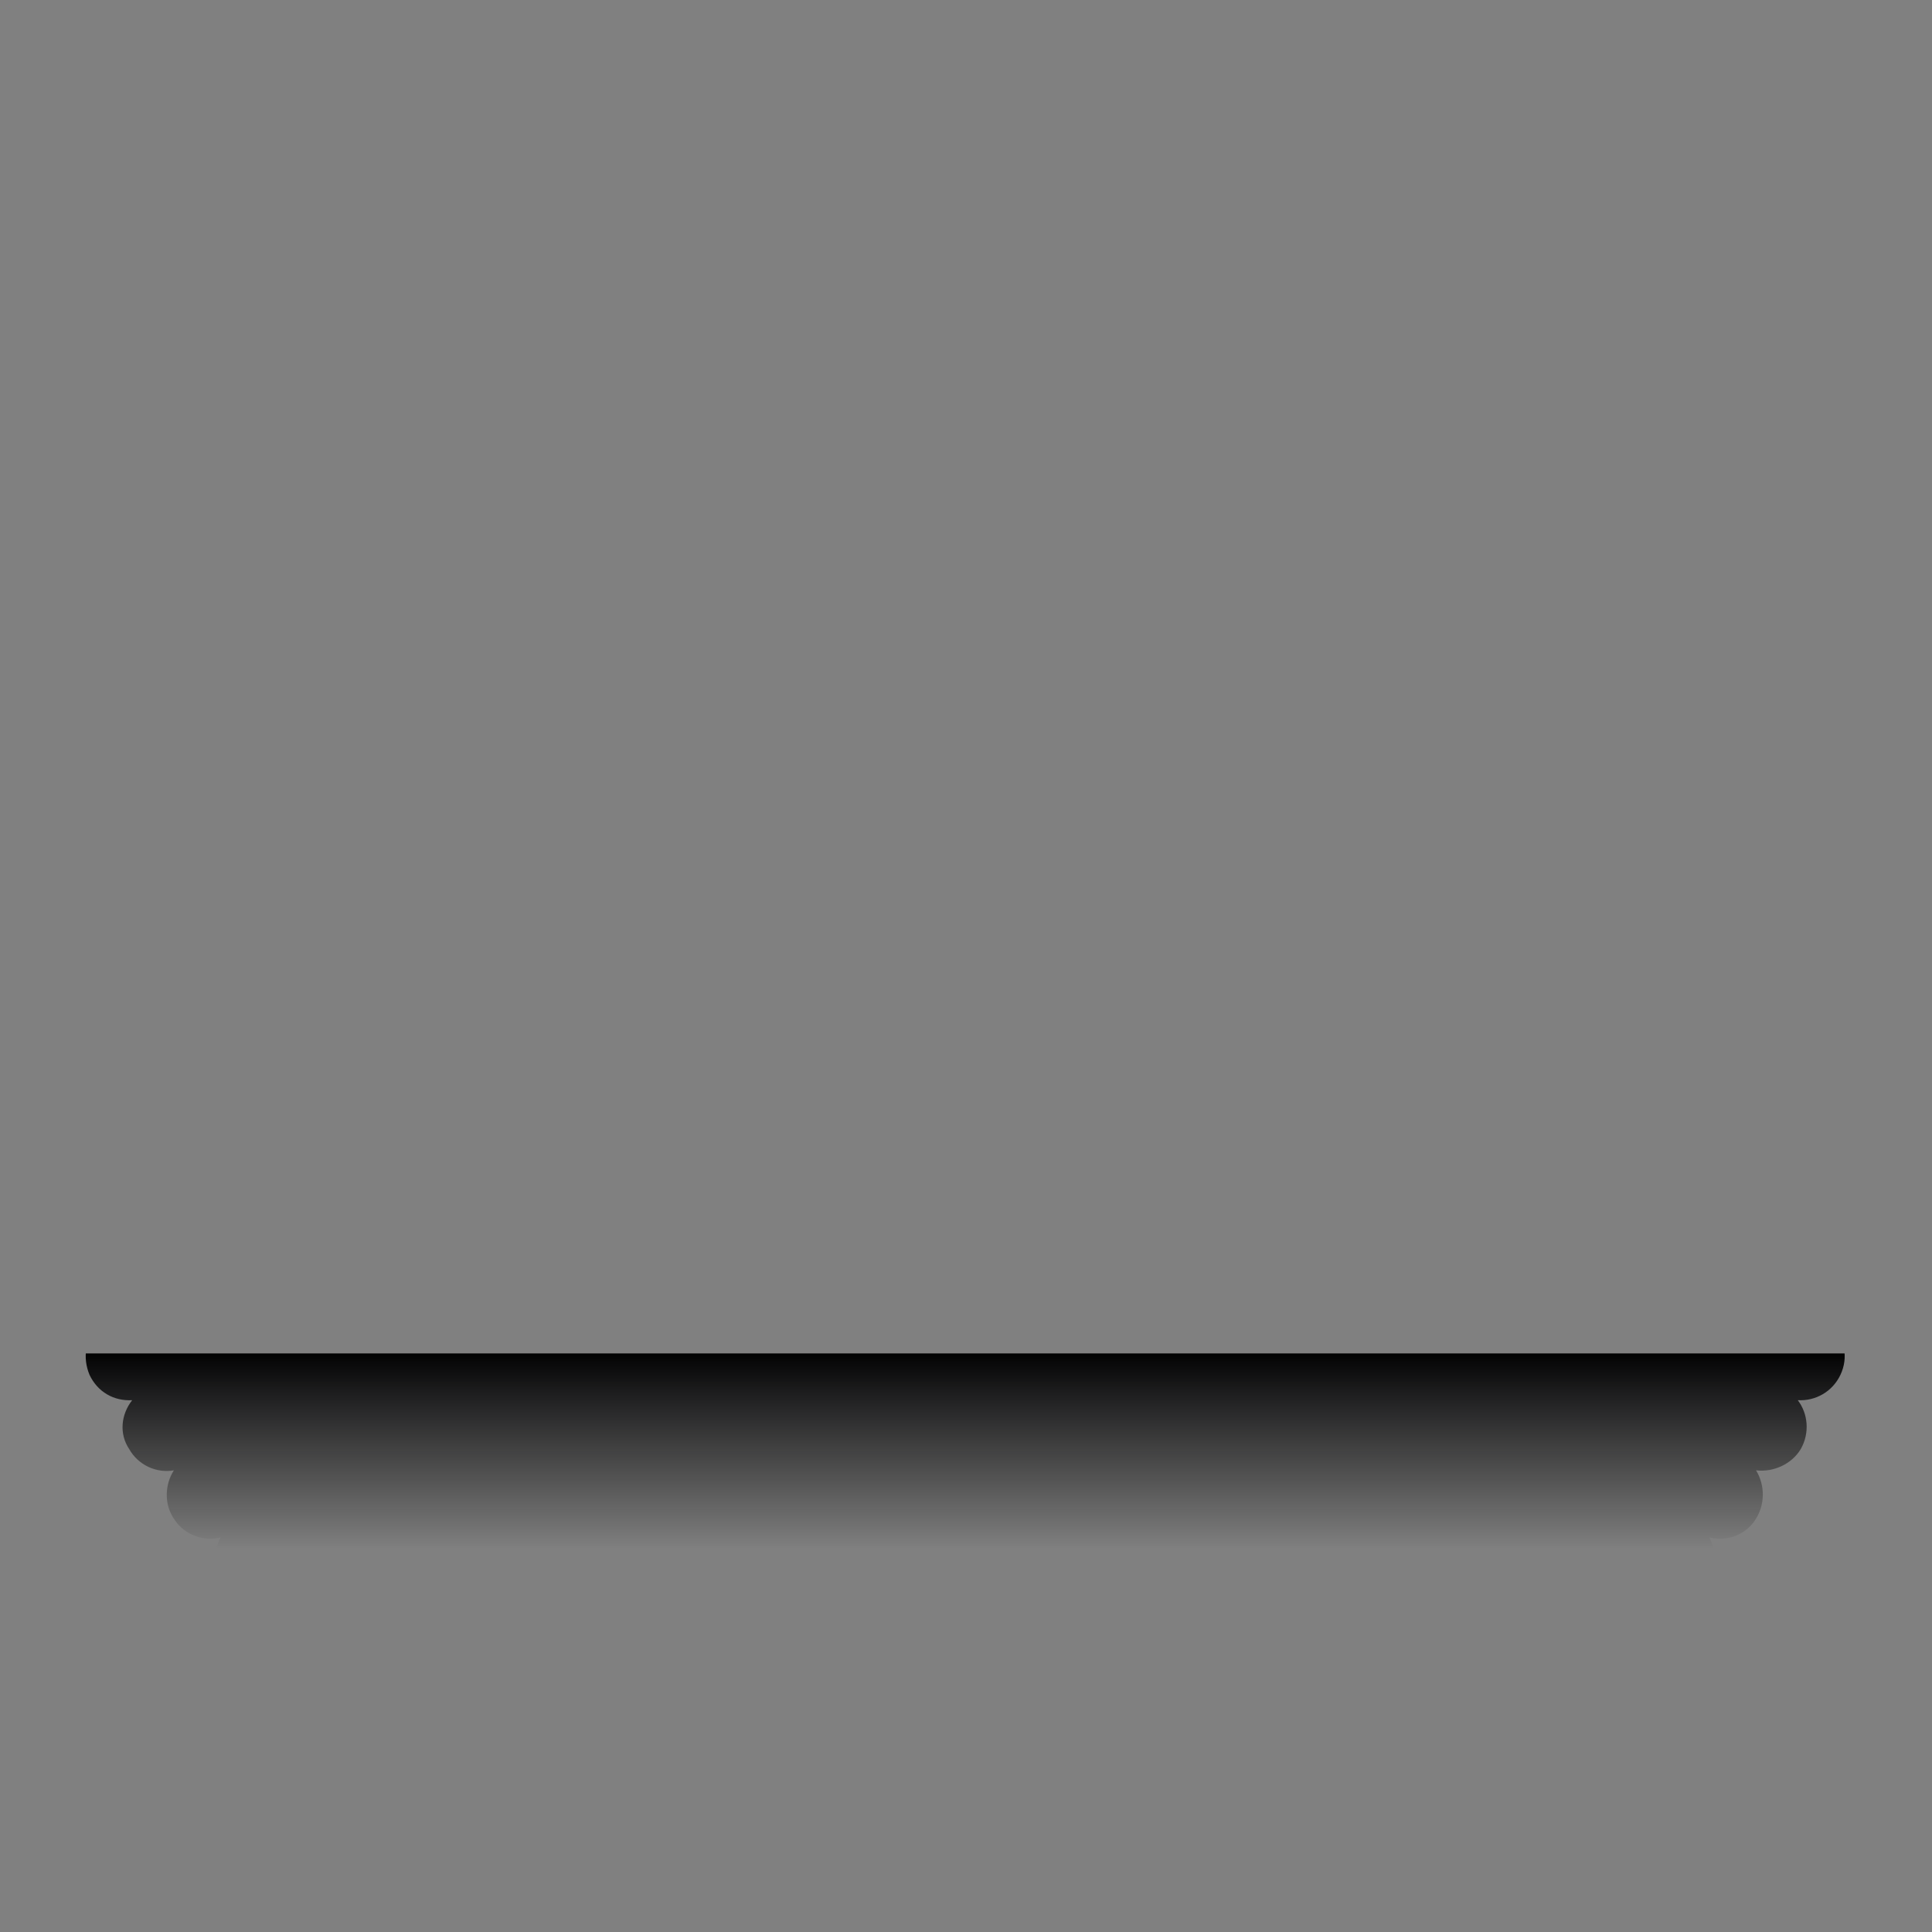 <svg xmlns="http://www.w3.org/2000/svg" xmlns:xlink="http://www.w3.org/1999/xlink" viewBox="0 0 190 190" enable-background="new 0 0 190 190" width="190px" height="190px"><rect x="0" y="0" width="190" height="190" fill="#808080" stroke="none"/><defs><path id="a" d="M187.3 99c1.6-.6 2.7-2.2 2.7-4s-1.1-3.4-2.7-4c1.5-.8 2.5-2.4 2.4-4.3-.2-1.8-1.4-3.3-3.1-3.8 1.5-.9 2.3-2.6 2-4.4-.3-1.8-1.7-3.1-3.4-3.5 1.4-1 2.1-2.8 1.6-4.6s-2-3-3.7-3.2c1.3-1.2 1.8-3 1.2-4.7-.6-1.7-2.2-2.8-3.9-2.9 1.2-1.3 1.5-3.1.8-4.8-.8-1.7-2.4-2.6-4.2-2.5 1.1-1.4 1.3-3.3.3-4.8-.9-1.6-2.7-2.4-4.4-2.1.9-1.4 1-3.4-.1-4.9-1-1.5-2.9-2.1-4.5-1.7.8-1.5.7-3.4-.5-4.8s-3-1.9-4.7-1.3c.7-1.6.4-3.5-.9-4.8-1.3-1.3-3.2-1.6-4.8-.9.5-1.6.1-3.5-1.3-4.7-1.4-1.2-3.3-1.3-4.8-.5.4-1.7-.2-3.5-1.7-4.5s-3.4-1-4.9-.1c.2-1.7-.6-3.5-2.1-4.4-1.6-.9-3.5-.7-4.8.3.1-1.7-.8-3.4-2.5-4.2-1.7-.8-3.5-.4-4.8.8-.1-1.7-1.1-3.3-2.9-3.9-1.7-.6-3.6-.1-4.7 1.2-.2-1.7-1.4-3.2-3.2-3.7s-3.7.1-4.7 1.5c-.4-1.7-1.7-3.1-3.5-3.4-1.8-.3-3.5.5-4.4 2-.5-1.6-2-2.9-3.8-3.1-1.8-.2-3.5.8-4.3 2.4-.6-1.6-2.2-2.7-4-2.7s-3.4 1.1-4 2.7C90.2 1.2 88.6.2 86.7.3c-1.8.2-3.3 1.4-3.8 3.1-.9-1.5-2.6-2.3-4.4-2-1.8.3-3.1 1.7-3.5 3.4-1-1.4-2.8-2.1-4.6-1.6-1.8.5-3 2-3.2 3.7-1.2-1.3-3-1.8-4.7-1.2-1.7.6-2.8 2.2-2.9 3.9-1.3-1.2-3.1-1.5-4.8-.8-1.7.8-2.6 2.4-2.5 4.2-1.4-1.1-3.3-1.3-4.8-.3-1.6.9-2.4 2.7-2.1 4.4-1.4-.9-3.4-1-4.9.1-1.5 1-2.1 2.9-1.7 4.5-1.5-.8-3.4-.7-4.8.5s-1.9 3-1.3 4.7c-1.6-.7-3.5-.4-4.8.9-1.3 1.3-1.6 3.2-.9 4.8-1.6-.5-3.5-.1-4.7 1.3-1.2 1.4-1.3 3.3-.5 4.8-1.7-.4-3.5.2-4.5 1.7s-1 3.4-.1 4.9c-1.7-.2-3.5.6-4.4 2.1-.9 1.6-.7 3.5.3 4.8-1.7-.1-3.4.8-4.2 2.5-.8 1.7-.4 3.5.8 4.8-1.7.1-3.3 1.1-3.9 2.9-.6 1.7-.1 3.6 1.2 4.7-1.7.2-3.2 1.4-3.7 3.2S3.4 74 4.8 75c-1.7.4-3.1 1.7-3.4 3.5-.3 1.8.5 3.5 2 4.4-1.6.5-2.9 2-3.1 3.8-.2 1.8.8 3.5 2.4 4.3-1.6.6-2.7 2.2-2.7 4s1.1 3.4 2.7 4c-1.5.8-2.5 2.4-2.4 4.3.2 1.8 1.4 3.3 3.1 3.8-1.5.9-2.3 2.6-2 4.4.3 1.8 1.7 3.1 3.4 3.5-1.4 1-2.1 2.8-1.6 4.6.5 1.8 2 3 3.7 3.2-1.3 1.2-1.8 3-1.2 4.7.6 1.7 2.2 2.8 3.9 2.9-1.2 1.3-1.5 3.1-.8 4.8.8 1.7 2.4 2.6 4.2 2.5-1.1 1.4-1.3 3.3-.3 4.8.9 1.6 2.7 2.4 4.4 2.1-.9 1.4-1 3.4.1 4.9 1 1.5 2.9 2.1 4.5 1.7-.8 1.5-.7 3.4.5 4.8s3 1.9 4.7 1.3c-.7 1.6-.4 3.5.9 4.8 1.3 1.3 3.2 1.6 4.8.9-.5 1.6-.1 3.5 1.3 4.7 1.4 1.2 3.3 1.3 4.8.5-.4 1.7.2 3.5 1.7 4.5s3.4 1 4.9.1c-.2 1.7.6 3.5 2.1 4.4 1.6.9 3.5.7 4.8-.3-.1 1.7.8 3.4 2.5 4.2 1.7.8 3.5.4 4.8-.8.1 1.7 1.1 3.3 2.9 3.9 1.7.6 3.6.1 4.7-1.2.2 1.7 1.4 3.2 3.2 3.7 1.8.5 3.6-.2 4.6-1.6.4 1.7 1.7 3.1 3.5 3.4 1.8.3 3.5-.5 4.4-2 .5 1.6 2 2.9 3.8 3.1 1.8.2 3.5-.8 4.3-2.4.6 1.6 2.2 2.7 4 2.7s3.4-1.1 4-2.7c.8 1.5 2.4 2.5 4.3 2.4 1.8-.2 3.3-1.4 3.8-3.1.9 1.5 2.6 2.3 4.4 2 1.8-.3 3.1-1.7 3.5-3.4 1 1.4 2.8 2.1 4.6 1.6s3-2 3.2-3.7c1.2 1.3 3 1.8 4.7 1.2 1.7-.6 2.8-2.2 2.9-3.9 1.3 1.2 3.1 1.5 4.8.8 1.7-.8 2.6-2.4 2.5-4.2 1.4 1.1 3.3 1.3 4.8.3 1.6-.9 2.4-2.7 2.1-4.4 1.4.9 3.4 1 4.9-.1 1.5-1 2.1-2.9 1.7-4.5 1.5.8 3.4.7 4.8-.5s1.9-3 1.3-4.7c1.6.7 3.5.4 4.8-.9s1.6-3.2.9-4.8c1.6.5 3.5.1 4.7-1.3 1.2-1.4 1.3-3.3.5-4.8 1.7.4 3.5-.2 4.5-1.7s1-3.4.1-4.9c1.7.2 3.5-.6 4.4-2.1.9-1.6.7-3.5-.3-4.8 1.7.1 3.4-.8 4.2-2.5.8-1.7.4-3.5-.8-4.8 1.7-.1 3.3-1.1 3.9-2.9.6-1.7.1-3.6-1.2-4.7 1.7-.2 3.2-1.4 3.7-3.2.5-1.8-.2-3.6-1.6-4.6 1.7-.4 3.1-1.7 3.4-3.5.3-1.8-.5-3.5-2-4.4 1.6-.5 2.9-2 3.1-3.8.3-1.8-.7-3.5-2.2-4.3z"/></defs><clipPath id="b"><use xlink:href="#a" overflow="visible"/></clipPath><linearGradient id="c" gradientUnits="userSpaceOnUse" x1="94.819" y1="133.103" x2="94.819" y2="226.717"><stop offset="0" stop-color="#010202"/><stop offset=".013" stop-color="#020203" stop-opacity=".934"/><stop offset=".067" stop-color="#050506" stop-opacity=".674"/><stop offset=".115" stop-color="#050505" stop-opacity=".441"/><stop offset=".155" stop-color="#030303" stop-opacity=".244"/><stop offset=".187" stop-color="#010101" stop-opacity=".091"/><stop offset=".205" stop-opacity="0"/></linearGradient><linearGradient id="d" gradientUnits="userSpaceOnUse" x1="94.819" y1="227.237" x2="94.819" y2="132.584"><stop offset="0" stop-color="#fff" stop-opacity=".2"/><stop offset="1" stop-opacity="0"/></linearGradient><path clip-path="url(#b)" fill="url(#c)" stroke="url(#d)" stroke-width="1.039" stroke-miterlimit="10" d="M0 133.1h189.6v93.6H0z"/></svg>